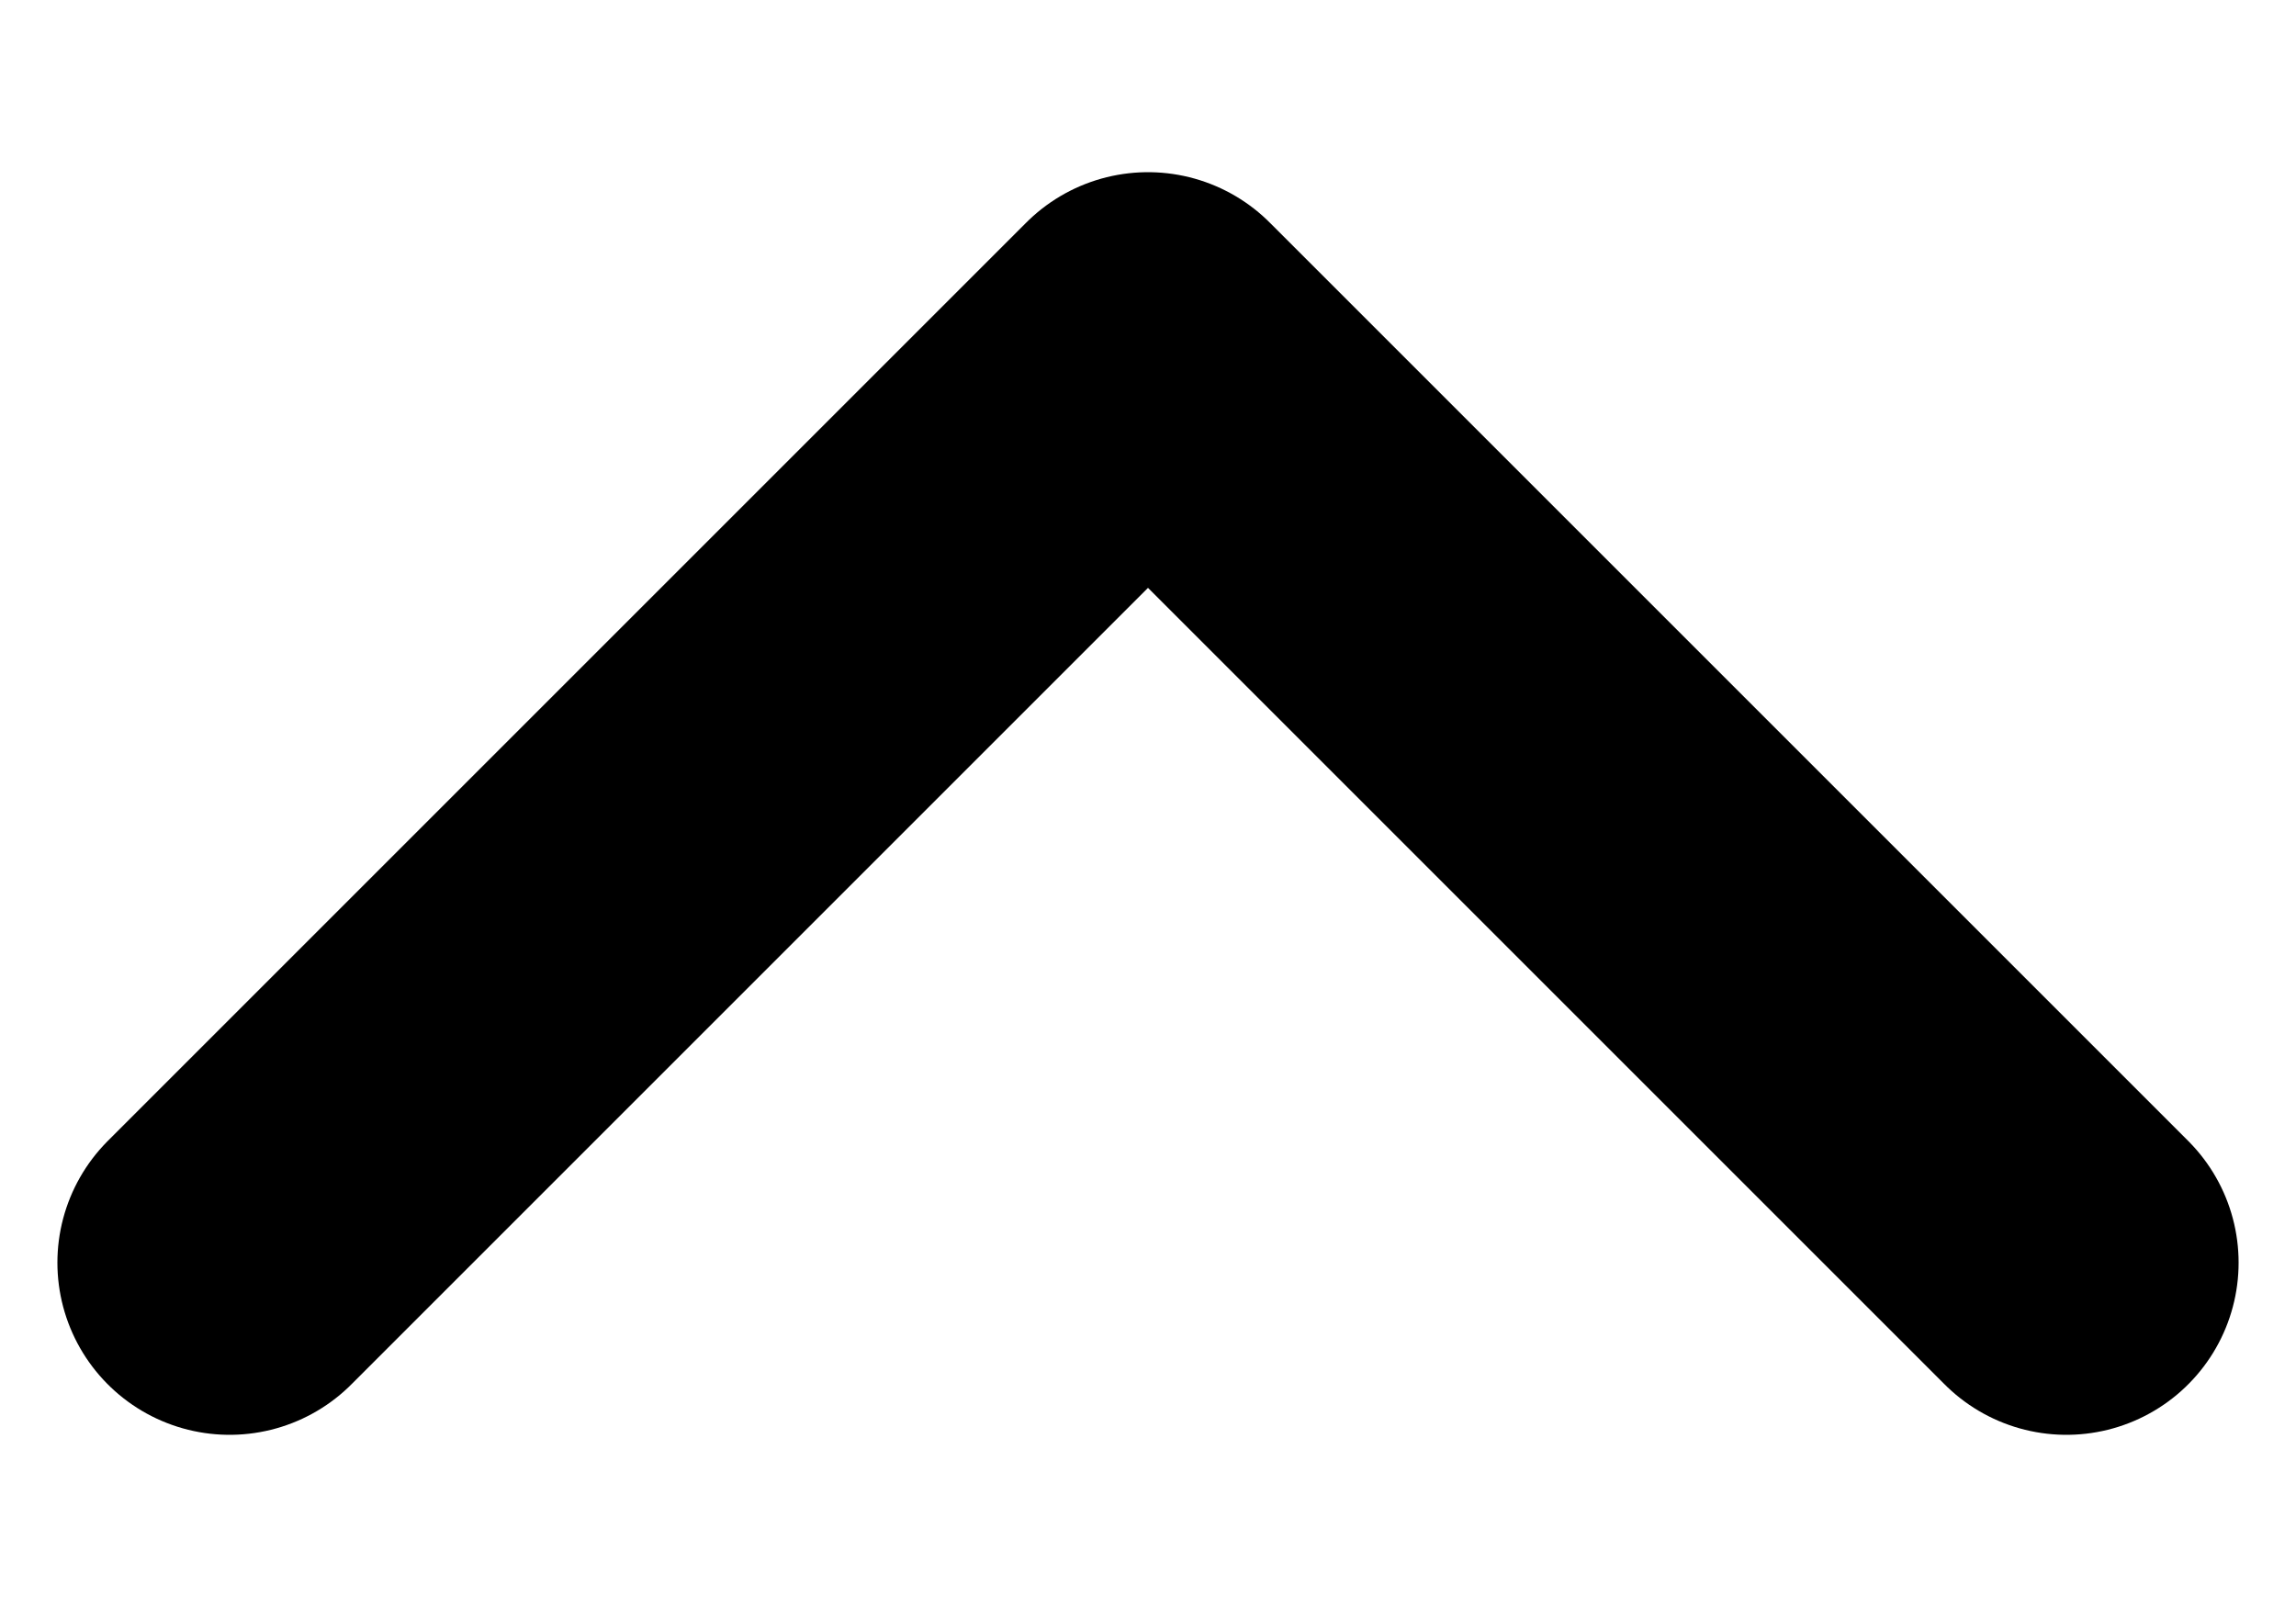 <svg width="10" height="7" viewBox="0 0 10 7" fill="none" xmlns="http://www.w3.org/2000/svg">
<path d="M9 5.5L5 1.5L1 5.5" stroke="black" stroke-width="1.5" stroke-linecap="round" stroke-linejoin="round"/>
</svg>
